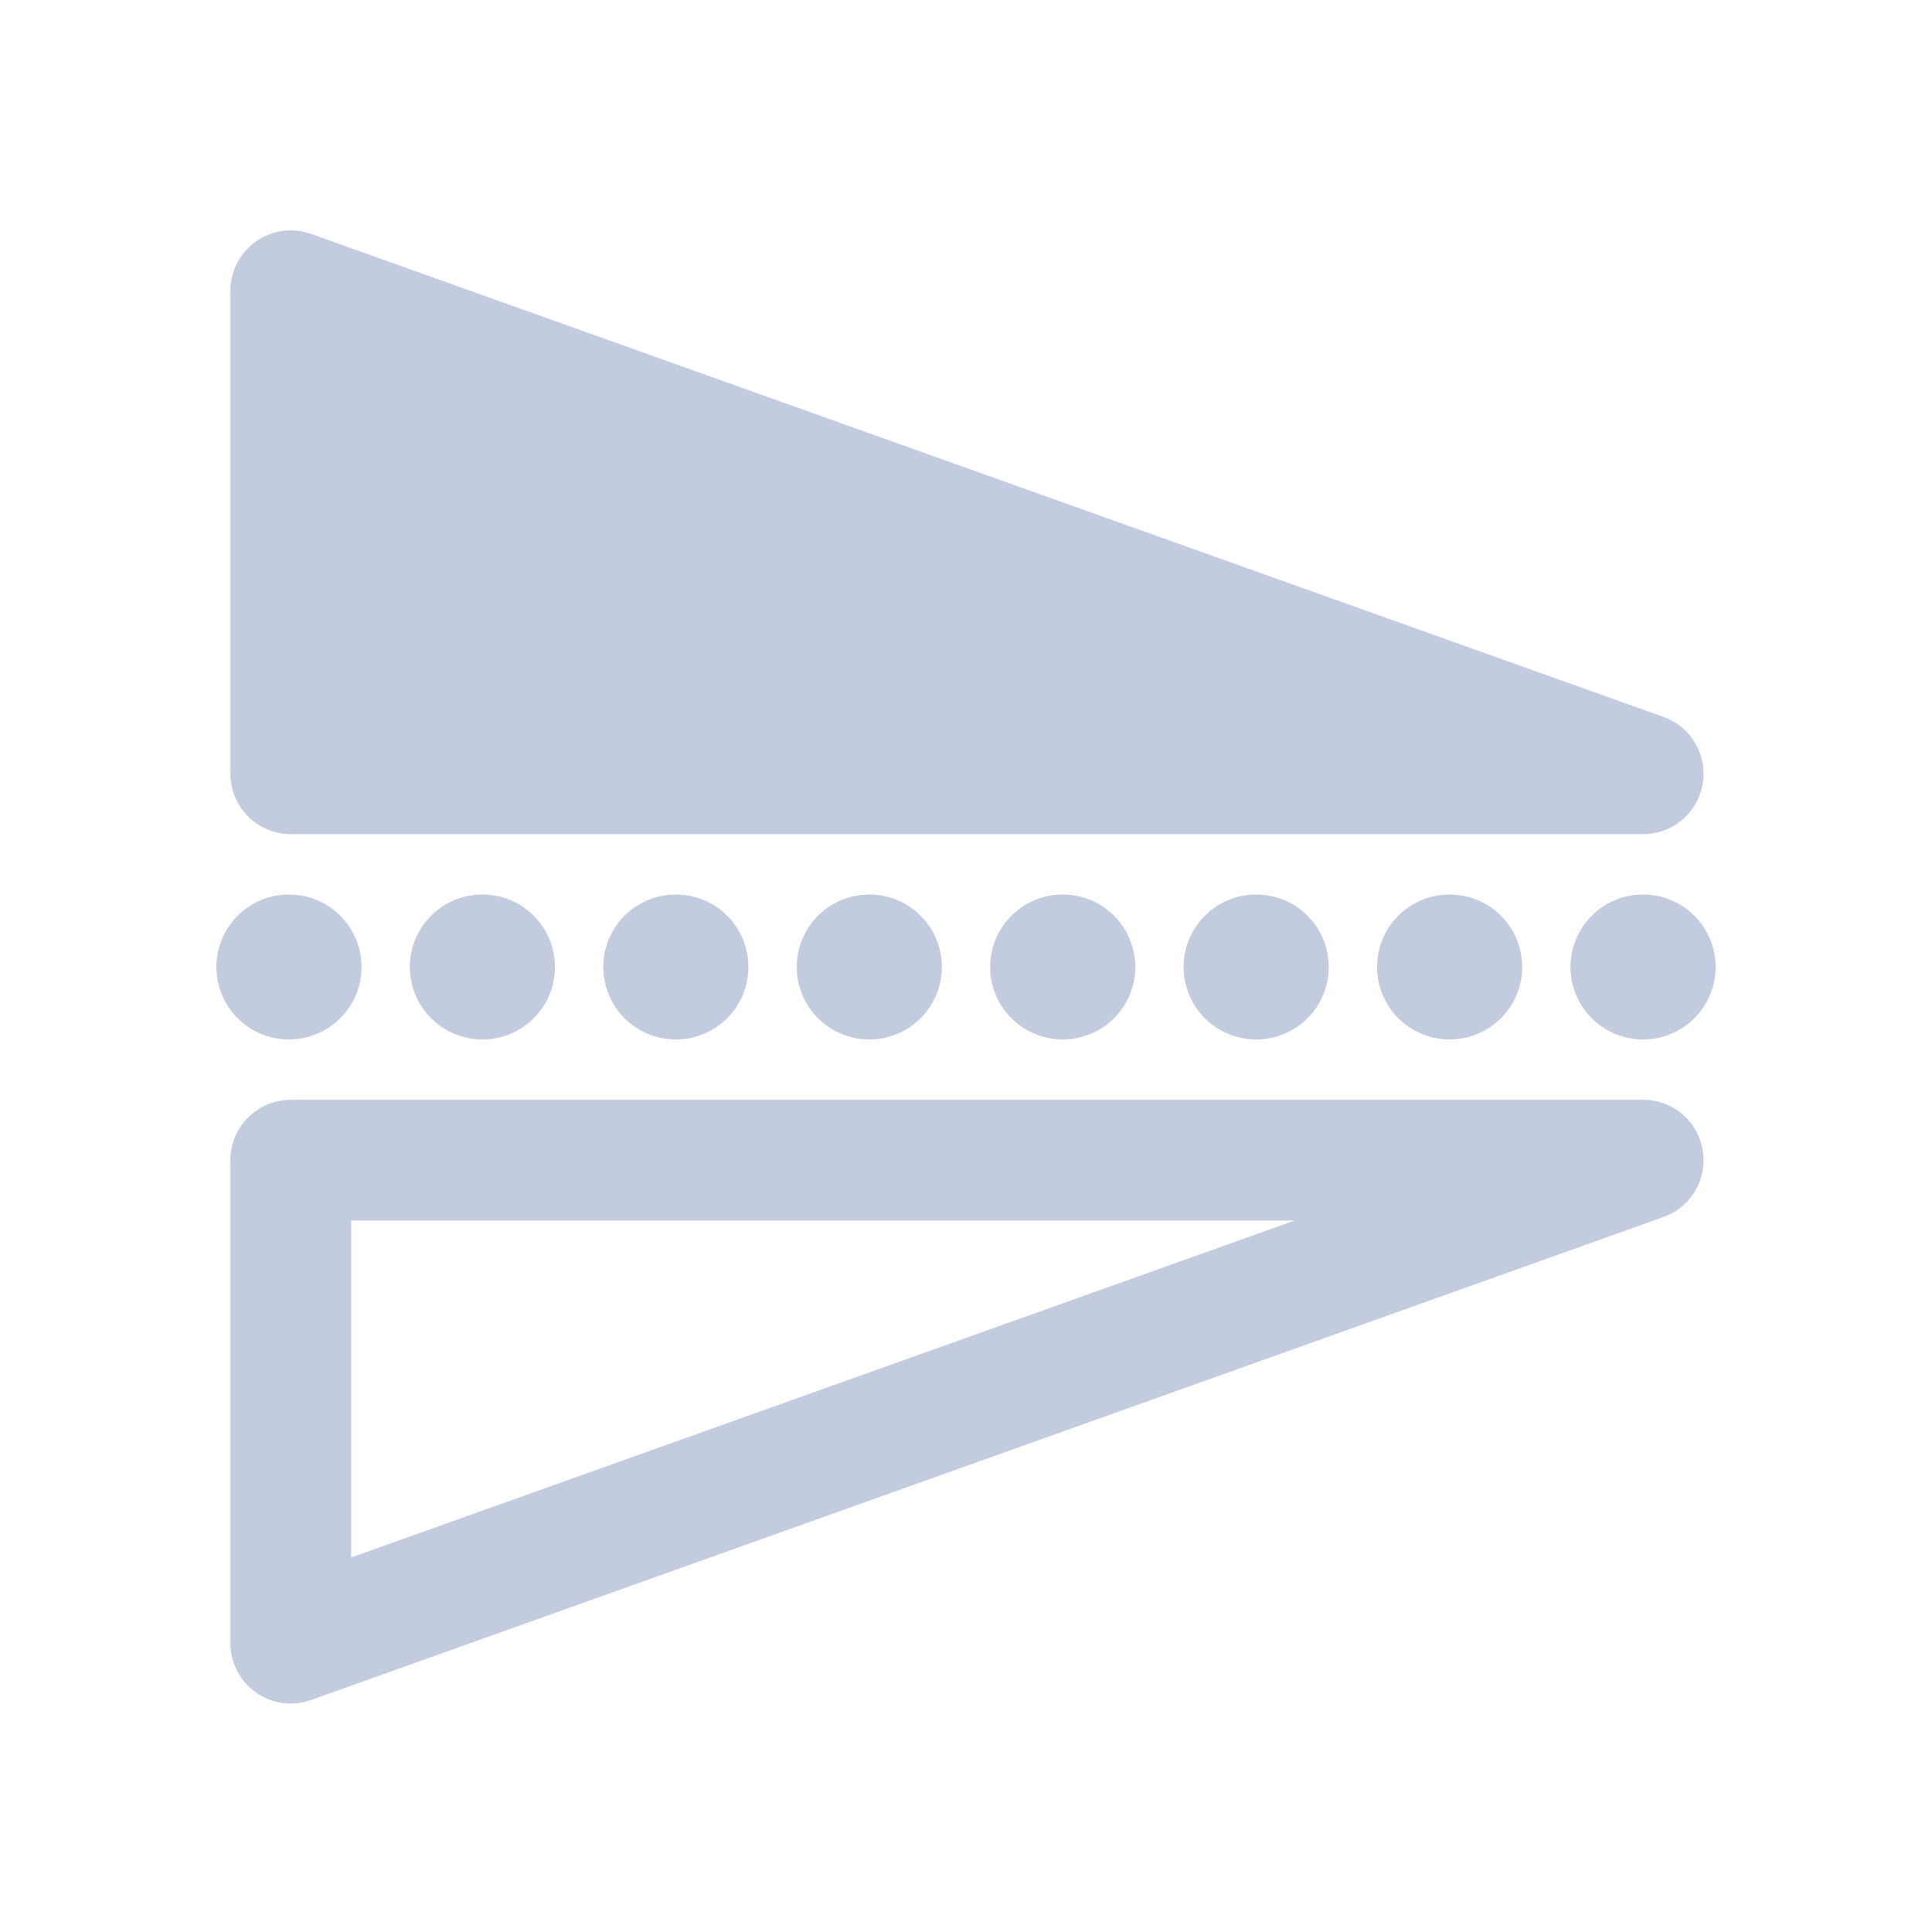 <?xml version="1.0" encoding="UTF-8" standalone="no"?>
<svg
   width="80"
   height="80"
   viewBox="0 0 80 80"
   fill="none"
   version="1.1"
   id="svg3"
   sodipodi:docname="flip_vertical.svg"
   inkscape:version="1.4.2 (ebf0e940d0, 2025-05-08)"
   xmlns:inkscape="http://www.inkscape.org/namespaces/inkscape"
   xmlns:sodipodi="http://sodipodi.sourceforge.net/DTD/sodipodi-0.dtd"
   xmlns="http://www.w3.org/2000/svg"
   xmlns:svg="http://www.w3.org/2000/svg">
  <defs
     id="defs3" />
  <sodipodi:namedview
     id="namedview3"
     pagecolor="#ffffff"
     bordercolor="#999999"
     borderopacity="1"
     inkscape:showpageshadow="0"
     inkscape:pageopacity="0"
     inkscape:pagecheckerboard="0"
     inkscape:deskcolor="#d1d1d1"
     inkscape:zoom="5"
     inkscape:cx="5.2"
     inkscape:cy="32.6"
     inkscape:window-width="1920"
     inkscape:window-height="1006"
     inkscape:window-x="0"
     inkscape:window-y="0"
     inkscape:window-maximized="1"
     inkscape:current-layer="svg3" />
  <path
     d="m 68.04,32.04 h -56 v -20 z"
     fill="#c2ccde"
     stroke="#c2ccde"
     stroke-width="5"
     stroke-linecap="round"
     stroke-linejoin="round"
     id="path1" />
  <path
     d="m 68.04,48.04 h -56 v 20 z"
     stroke="#c2ccde"
     stroke-width="5"
     stroke-linecap="round"
     stroke-linejoin="round"
     id="path2" />
  <path
     d="m 68.04,40.04 h -56.1"
     stroke="#c2ccde"
     stroke-width="6"
     stroke-linecap="round"
     stroke-linejoin="round"
     stroke-dasharray="0.01, 8"
     id="path3" />
</svg>
